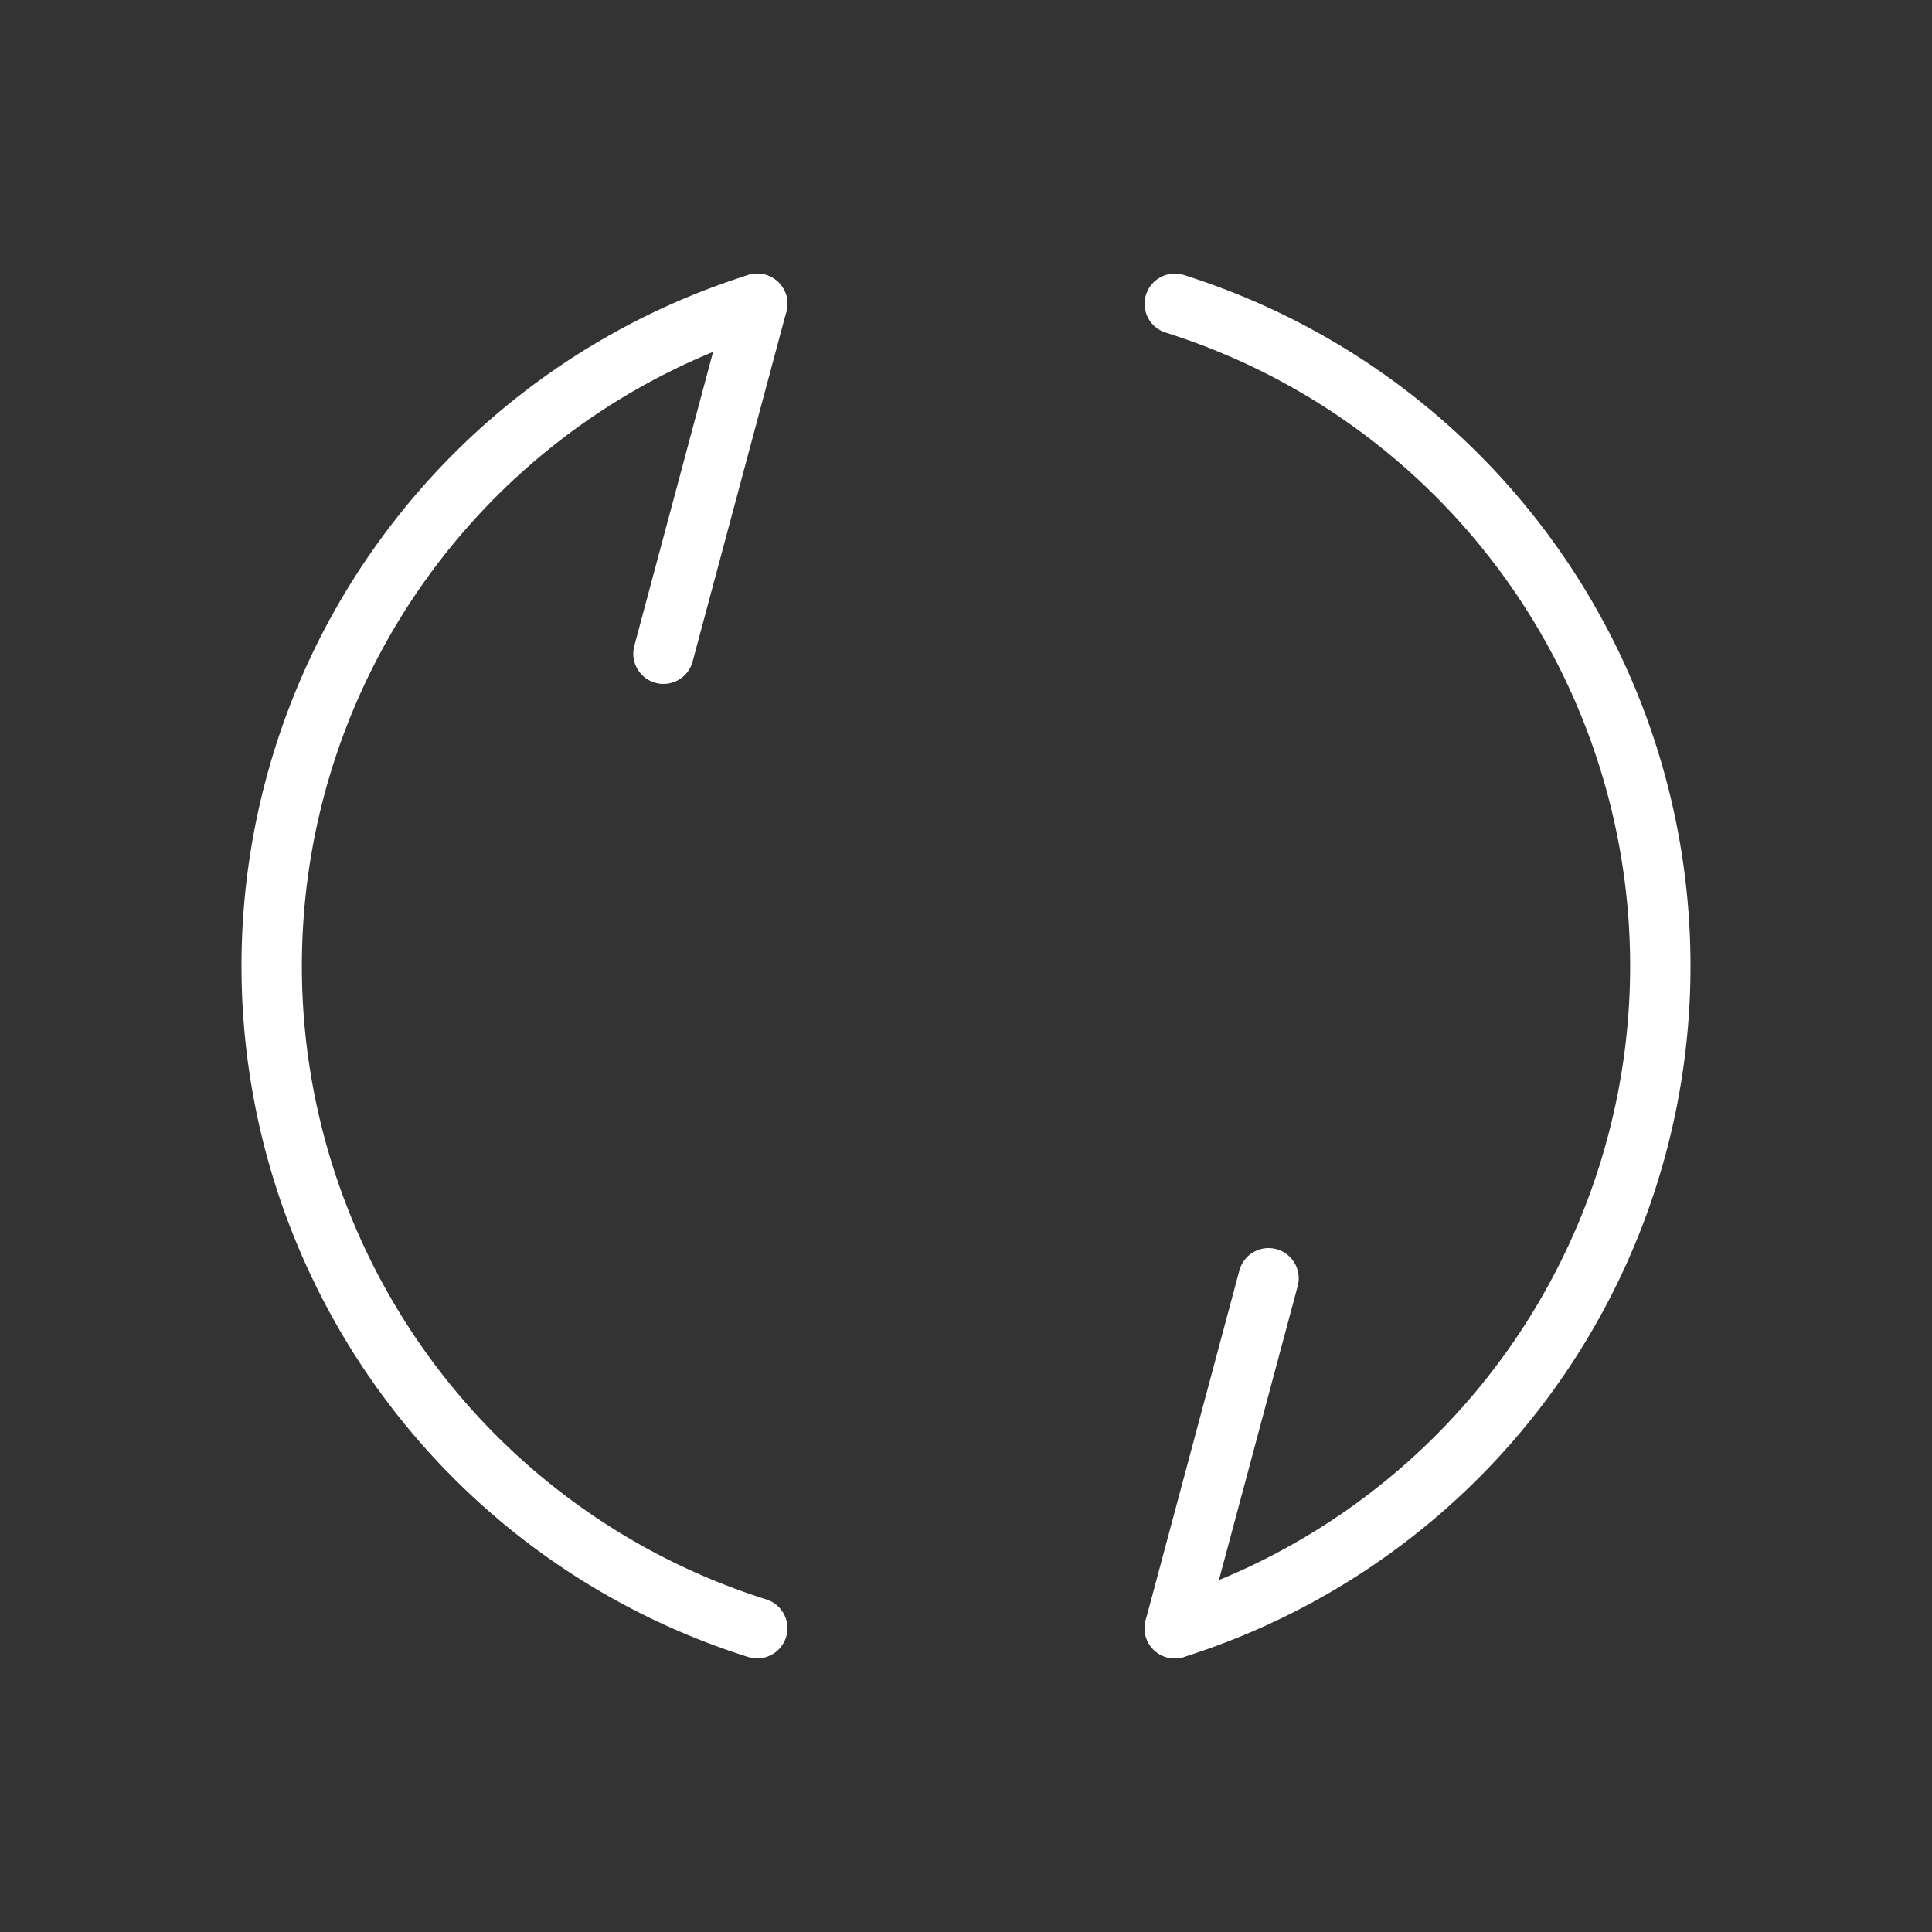 <?xml version="1.0" encoding="UTF-8" standalone="no"?>
<svg
   viewBox="0 0 32 32"
   version="1.1"
   id="svg6"
   sodipodi:docname="reboot.svg"
   inkscape:version="1.3.2 (091e20e, 2023-11-25, custom)"
   xmlns:inkscape="http://www.inkscape.org/namespaces/inkscape"
   xmlns:sodipodi="http://sodipodi.sourceforge.net/DTD/sodipodi-0.dtd"
   xmlns="http://www.w3.org/2000/svg"
   xmlns:svg="http://www.w3.org/2000/svg"
   xmlns:rdf="http://www.w3.org/1999/02/22-rdf-syntax-ns#"
   xmlns:cc="http://creativecommons.org/ns#"
   xmlns:dc="http://purl.org/dc/elements/1.1/">
  <rect x="0" y="0" width="32" height="32" fill="#333333" stroke="none"/>
  <sodipodi:namedview
     pagecolor="#ffffff"
     bordercolor="#666666"
     borderopacity="1"
     objecttolerance="10"
     gridtolerance="10"
     guidetolerance="10"
     inkscape:pageopacity="0"
     inkscape:pageshadow="2"
     inkscape:window-width="2560"
     inkscape:window-height="1361"
     id="namedview8"
     showgrid="false"
     inkscape:zoom="9.08"
     inkscape:cx="-18.337004"
     inkscape:cy="15.253304"
     inkscape:window-x="2551"
     inkscape:window-y="-9"
     inkscape:window-maximized="1"
     inkscape:current-layer="svg6"
     inkscape:showpageshadow="0"
     inkscape:pagecheckerboard="0"
     inkscape:deskcolor="#d1d1d1" />
  <defs
     id="defs3051">
    <style
       type="text/css"
       id="current-color-scheme">
      .ColorScheme-Text {
        color:#4d4d4d;
      }
      </style>
  </defs>
  <path
     style="display:none;fill:#ffffff;fill-opacity:1;stroke:none"
     d="M 16,4 A 12,12 0 0 0 9.916,5.672 L 15.293,11.051 16,10.34 11.596,5.936 A 11,11 0 0 1 16,5 11,11 0 0 1 27,16 11,11 0 0 1 25.596,21.352 l 0.732,0.729 A 12,12 0 0 0 28,16 12,12 0 0 0 16,4 Z M 5.672,9.916 A 12,12 0 0 0 4,16 12,12 0 0 0 16,28 12,12 0 0 0 22.084,26.328 L 16.707,20.949 16,21.656 20.406,26.061 A 11,11 0 0 1 16,27 11,11 0 0 1 5,16 11,11 0 0 1 6.404,10.648 Z"
     class="ColorScheme-Text"
     id="path4" />
  <path
     style="display:inline;fill:none;fill-opacity:1;stroke:#ffffff;stroke-width:1;stroke-linecap:round;stroke-dasharray:none;stroke-dashoffset:1.134;stroke-opacity:1"
     id="path2"
     sodipodi:type="arc"
     sodipodi:cx="16"
     sodipodi:cy="16"
     sodipodi:rx="11.5"
     sodipodi:ry="11.5"
     sodipodi:start="1.8762289"
     sodipodi:end="4.4069564"
     sodipodi:arc-type="arc"
     d="M 12.542,26.968 A 11.5,11.5 0 0 1 4.5,16 11.5,11.5 0 0 1 12.542,5.032"
     sodipodi:open="true" />
  <path
     style="fill:none;fill-opacity:1;stroke:#ffffff;stroke-width:1;stroke-linecap:round;stroke-dasharray:none;stroke-dashoffset:1.134;stroke-opacity:1"
     id="path16"
     sodipodi:type="arc"
     sodipodi:cx="16"
     sodipodi:cy="16"
     sodipodi:rx="11.5"
     sodipodi:ry="11.5"
     sodipodi:start="5.0178216"
     sodipodi:end="1.2653637"
     sodipodi:arc-type="arc"
     d="M 19.458,5.032 A 11.5,11.5 0 0 1 27.5,16 11.5,11.5 0 0 1 19.458,26.968"
     sodipodi:open="true" />
  <path
     style="display:inline;fill:none;stroke:#ffffff;stroke-width:1px;stroke-linecap:round;stroke-linejoin:miter;stroke-opacity:1"
     d="M 12.542,5.032 10.989,10.828"
     id="path18"
     sodipodi:nodetypes="cc" />
  <path
     style="display:inline;fill:none;stroke:#ffffff;stroke-width:1px;stroke-linecap:round;stroke-linejoin:miter;stroke-opacity:1"
     d="m 21.011,21.172 -1.553,5.796"
     id="path19"
     sodipodi:nodetypes="cc" />
</svg>
